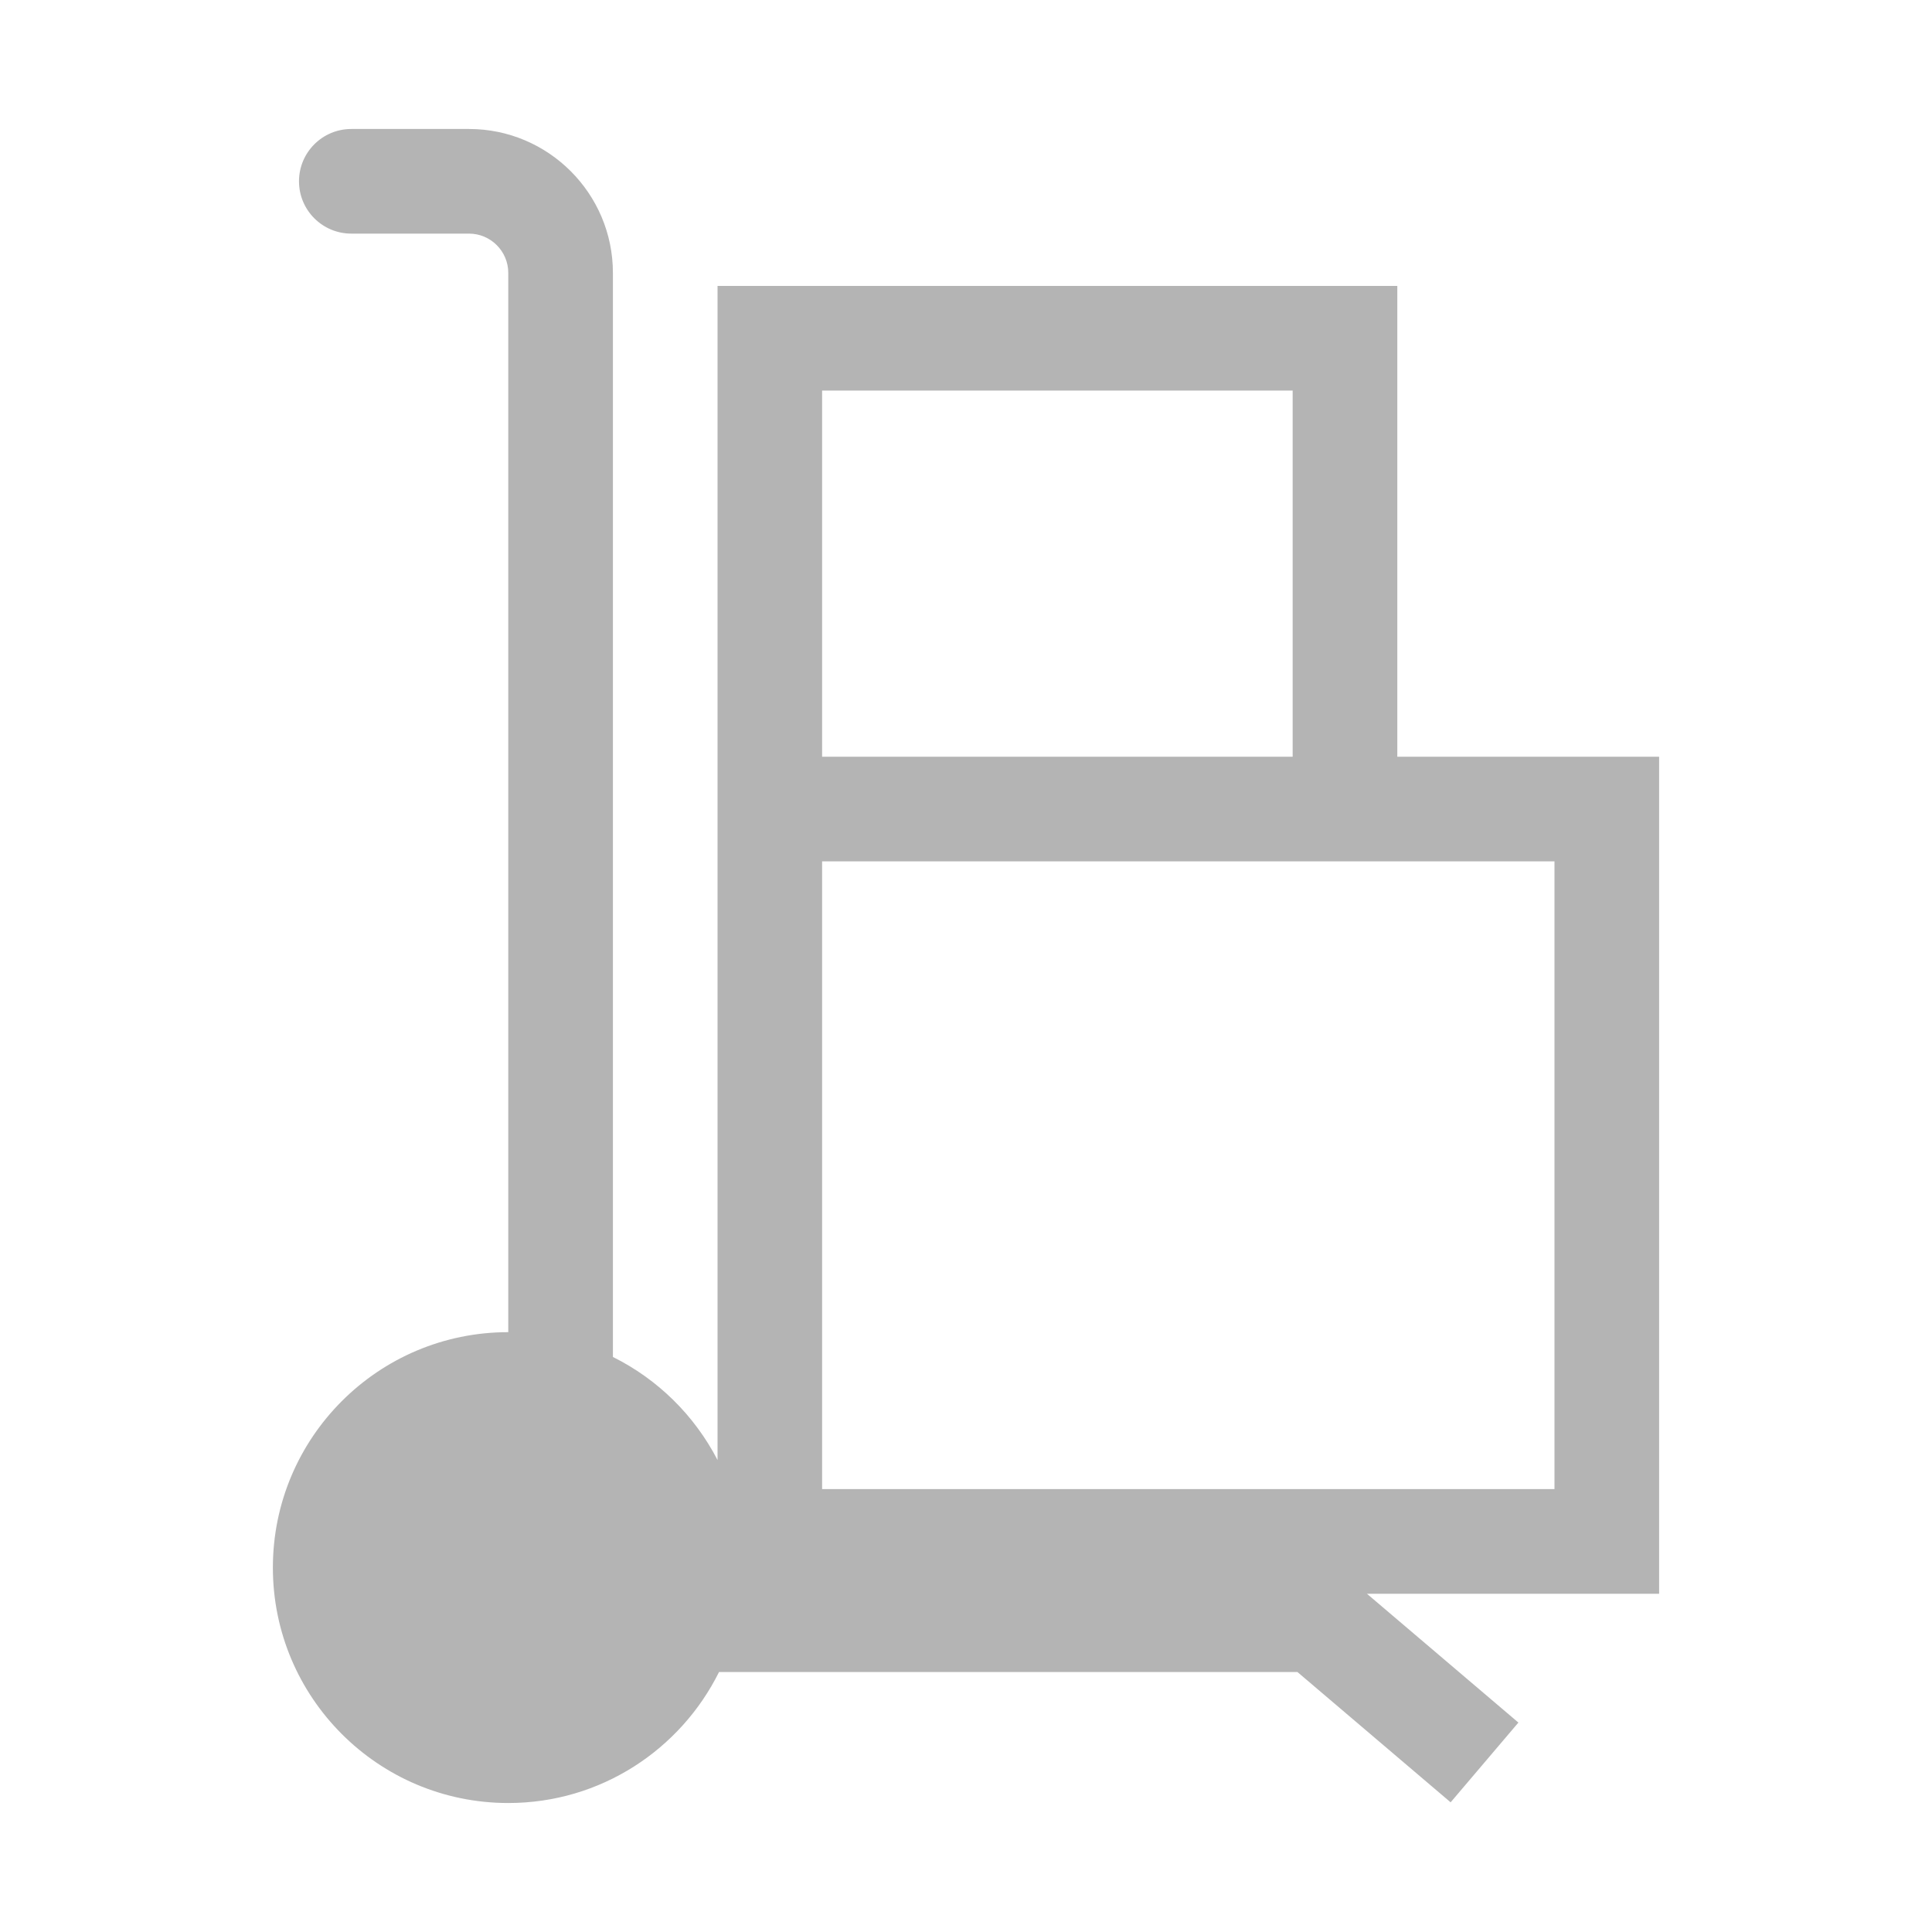 <?xml version="1.0" encoding="UTF-8" standalone="no"?>
<svg width="25px" height="25px" viewBox="0 0 25 25" version="1.1" xmlns="http://www.w3.org/2000/svg" xmlns:xlink="http://www.w3.org/1999/xlink" xmlns:sketch="http://www.bohemiancoding.com/sketch/ns">
    <!-- Generator: Sketch 3.3.1 (12005) - http://www.bohemiancoding.com/sketch -->
    <title>icon</title>
    <desc>Created with Sketch.</desc>
    <defs></defs>
    <g id="BakeCycle---Admin---r.2.v1" stroke="none" stroke-width="1" fill="none" fill-rule="evenodd" sketch:type="MSPage">
        <path d="M21.469,9.792 L18.081,9.792 L18.081,3.7 L9.285,3.7 L9.285,18.893 C8.987,18.316 8.512,17.848 7.931,17.559 L7.931,3.531 C7.931,2.504 7.095,1.669 6.069,1.669 L4.546,1.669 C4.172,1.669 3.869,1.972 3.869,2.346 C3.869,2.72 4.172,3.023 4.546,3.023 L6.069,3.023 C6.349,3.023 6.577,3.251 6.577,3.531 L6.577,17.238 C4.895,17.238 3.531,18.602 3.531,20.285 C3.531,21.967 4.895,23.331 6.577,23.331 C7.773,23.331 8.806,22.639 9.304,21.636 L16.789,21.636 L18.771,23.322 L19.648,22.29 L17.688,20.623 L21.469,20.623 L21.469,9.792 L21.469,9.792 Z M10.638,5.054 L16.727,5.054 L16.727,9.792 L10.638,9.792 L10.638,5.054 L10.638,5.054 Z M10.638,11.146 L20.115,11.146 L20.115,19.269 L10.638,19.269 L10.638,11.146 L10.638,11.146 Z" id="icon" fill="#B4B4B4" sketch:type="MSShapeGroup"></path>
    </g>
</svg>